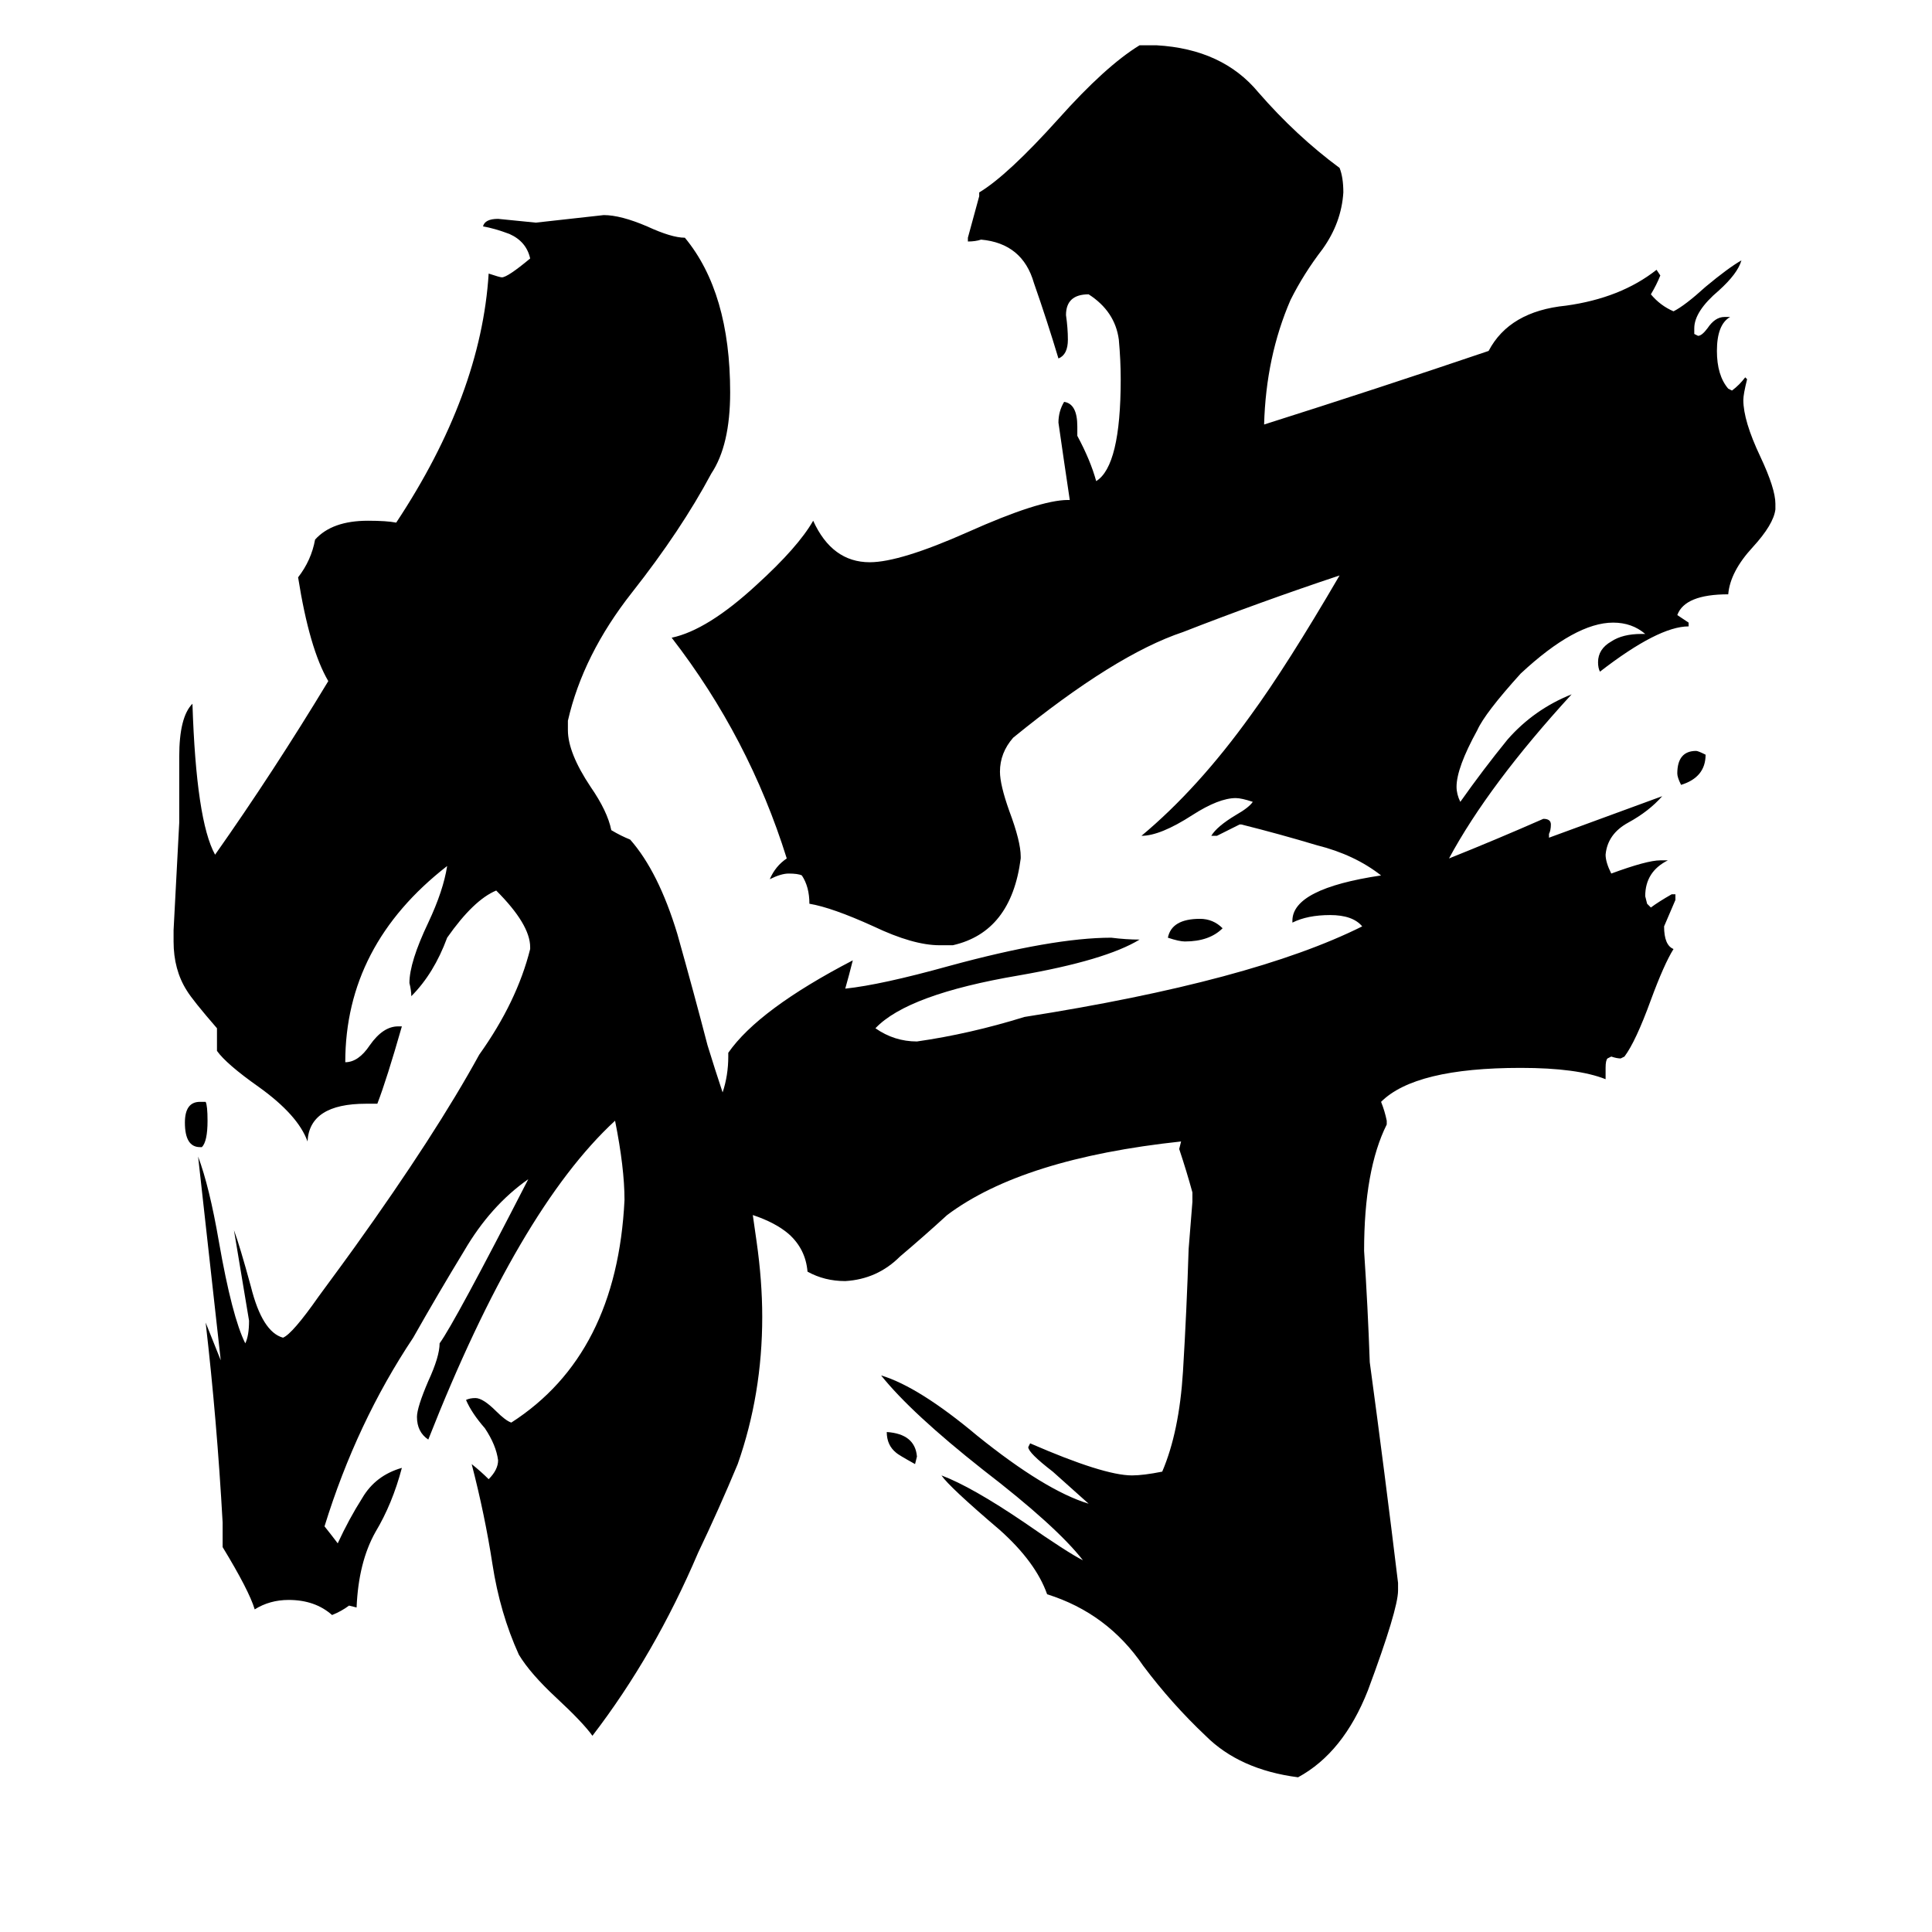 <svg xmlns="http://www.w3.org/2000/svg" viewBox="0 -800 1024 1024">
	<path fill="#000000" d="M107 -192H106Q98 -192 98 -205Q98 -216 106 -216H109Q110 -214 110 -206Q110 -195 107 -192ZM486 -28L485 -24Q476 -29 475 -30Q470 -34 470 -41Q485 -40 486 -28ZM648 -308Q641 -301 628 -301Q625 -301 619 -303Q621 -313 636 -313Q643 -313 648 -308ZM904 -400Q904 -388 891 -384Q889 -388 889 -390Q889 -402 899 -402Q900 -402 904 -400ZM399 -156Q400 -149 401 -142Q404 -121 404 -102Q404 -61 391 -24Q381 0 370 23Q347 77 314 120Q309 113 295 100Q281 87 275 77Q265 55 261 29Q257 3 250 -24Q255 -20 259 -16Q264 -21 264 -26Q263 -34 257 -43Q250 -51 247 -58Q249 -59 252 -59Q256 -59 263 -52Q268 -47 271 -46Q327 -82 331 -164Q331 -181 326 -206Q275 -159 227 -37Q221 -41 221 -49Q221 -54 227 -68Q233 -81 233 -88Q241 -99 280 -175Q260 -161 246 -137Q232 -114 219 -91Q189 -46 172 9Q176 14 179 18Q185 5 192 -6Q199 -18 213 -22Q208 -3 199 12Q190 28 189 52L185 51Q181 54 176 56Q167 48 153 48Q143 48 135 53Q132 43 118 20V7Q115 -47 109 -99Q113 -89 117 -79Q111 -133 105 -187Q111 -171 116 -142Q123 -102 130 -88Q132 -92 132 -100Q128 -124 124 -148Q127 -140 133 -118Q139 -94 150 -91Q155 -93 169 -113Q183 -132 188 -139Q231 -199 254 -241Q274 -269 281 -297V-298Q281 -310 263 -328Q251 -323 237 -303Q230 -284 218 -272Q218 -275 217 -279Q217 -290 227 -311Q235 -328 237 -341Q183 -299 183 -237Q190 -237 196 -246Q203 -256 211 -256H213Q205 -228 200 -215H194Q164 -215 163 -195Q158 -209 137 -224Q120 -236 115 -243V-255Q102 -270 99 -275Q92 -286 92 -301V-307L95 -364V-399Q95 -420 102 -427Q104 -365 114 -347Q145 -391 174 -439Q164 -456 158 -494Q165 -503 167 -514Q176 -524 195 -524Q205 -524 210 -523Q255 -591 259 -655Q265 -653 266 -653Q269 -653 281 -663Q279 -672 270 -676Q262 -679 256 -680Q257 -684 264 -684Q274 -683 284 -682Q302 -684 320 -686Q329 -686 343 -680Q356 -674 363 -674Q387 -645 387 -592Q387 -564 377 -549Q361 -519 335 -486Q309 -453 301 -418V-413Q301 -401 313 -383Q322 -370 324 -360Q329 -357 334 -355Q349 -338 359 -305Q368 -273 375 -246Q379 -233 383 -221Q386 -230 386 -240V-242Q402 -265 452 -291Q450 -283 448 -276Q467 -278 503 -288Q558 -303 589 -303Q597 -302 604 -302Q586 -291 540 -283Q481 -273 464 -255Q474 -248 486 -248Q514 -252 543 -261Q664 -280 722 -309Q717 -315 705 -315Q693 -315 685 -311V-312Q685 -329 732 -336Q718 -347 698 -352Q678 -358 658 -363H657Q651 -360 645 -357H642Q645 -362 655 -368Q662 -372 664 -375Q658 -377 655 -377Q646 -377 632 -368Q615 -357 605 -357Q635 -382 663 -421Q682 -447 710 -495Q668 -481 627 -465Q591 -453 537 -409Q530 -401 530 -391Q530 -384 535 -370Q541 -354 541 -346V-345Q536 -306 505 -299H498Q484 -299 463 -309Q441 -319 429 -321Q429 -330 425 -336Q423 -337 418 -337Q414 -337 408 -334Q411 -341 417 -345Q397 -409 356 -462Q375 -466 401 -490Q423 -510 431 -524Q441 -502 461 -502Q477 -502 513 -518Q551 -535 566 -535H567Q564 -555 561 -576Q561 -582 564 -587Q571 -586 571 -574V-569Q578 -556 581 -545Q594 -553 594 -599Q594 -609 593 -620Q591 -635 577 -644Q565 -644 565 -633Q566 -626 566 -620Q566 -612 561 -610Q555 -630 548 -650Q542 -671 520 -673Q517 -672 513 -672V-674Q516 -685 519 -696V-698Q534 -707 561 -737Q586 -765 604 -776H613Q648 -774 667 -751Q687 -728 710 -711Q712 -706 712 -698Q711 -682 701 -668Q691 -655 684 -641Q671 -611 670 -575Q730 -594 789 -614Q800 -635 830 -638Q859 -642 878 -657L880 -654Q878 -649 875 -644Q880 -638 887 -635Q893 -638 904 -648Q916 -658 923 -662Q921 -655 911 -646Q898 -635 898 -626V-623L900 -622Q902 -622 905 -626Q909 -632 914 -632H917Q910 -628 910 -614Q910 -601 916 -594L918 -593Q922 -596 925 -600L926 -599Q924 -591 924 -588Q924 -577 933 -558Q941 -541 941 -533V-530Q940 -522 929 -510Q917 -497 916 -485Q893 -485 889 -474Q892 -472 895 -470V-468Q879 -468 848 -444Q847 -446 847 -449Q847 -456 854 -460Q860 -464 870 -464H872Q865 -470 855 -470Q835 -470 806 -443Q787 -422 783 -413Q772 -393 772 -383Q772 -379 774 -375Q786 -392 799 -408Q813 -424 833 -432Q789 -384 768 -345Q793 -355 818 -366Q822 -366 822 -363Q822 -360 821 -358V-356Q851 -367 881 -378Q874 -370 863 -364Q852 -358 851 -347Q851 -343 854 -337Q873 -344 880 -344H884Q872 -338 872 -325L873 -321L875 -319Q879 -322 886 -326H888V-323Q885 -316 882 -309Q882 -299 887 -297Q882 -289 875 -270Q867 -248 861 -240L859 -239Q857 -239 854 -240L852 -239Q851 -238 851 -234V-228Q836 -234 806 -234Q750 -234 732 -216Q734 -211 735 -206V-204Q723 -180 723 -137Q725 -107 726 -78Q734 -19 741 39V43Q741 53 725 96Q712 129 688 142Q657 138 639 120Q621 103 606 83Q587 55 555 45Q549 28 530 11Q503 -12 499 -18Q515 -12 543 7Q566 23 574 27Q560 9 521 -21Q483 -51 467 -71Q487 -65 518 -39Q554 -10 577 -3Q568 -11 558 -20Q545 -30 545 -33L546 -35Q585 -18 600 -18Q606 -18 616 -20Q625 -41 627 -73Q629 -106 630 -138Q631 -150 632 -163V-168Q629 -179 625 -191L626 -195Q542 -186 502 -156Q490 -145 477 -134Q465 -122 448 -121Q437 -121 428 -126Q427 -138 418 -146Q411 -152 399 -156Z"/>
</svg>